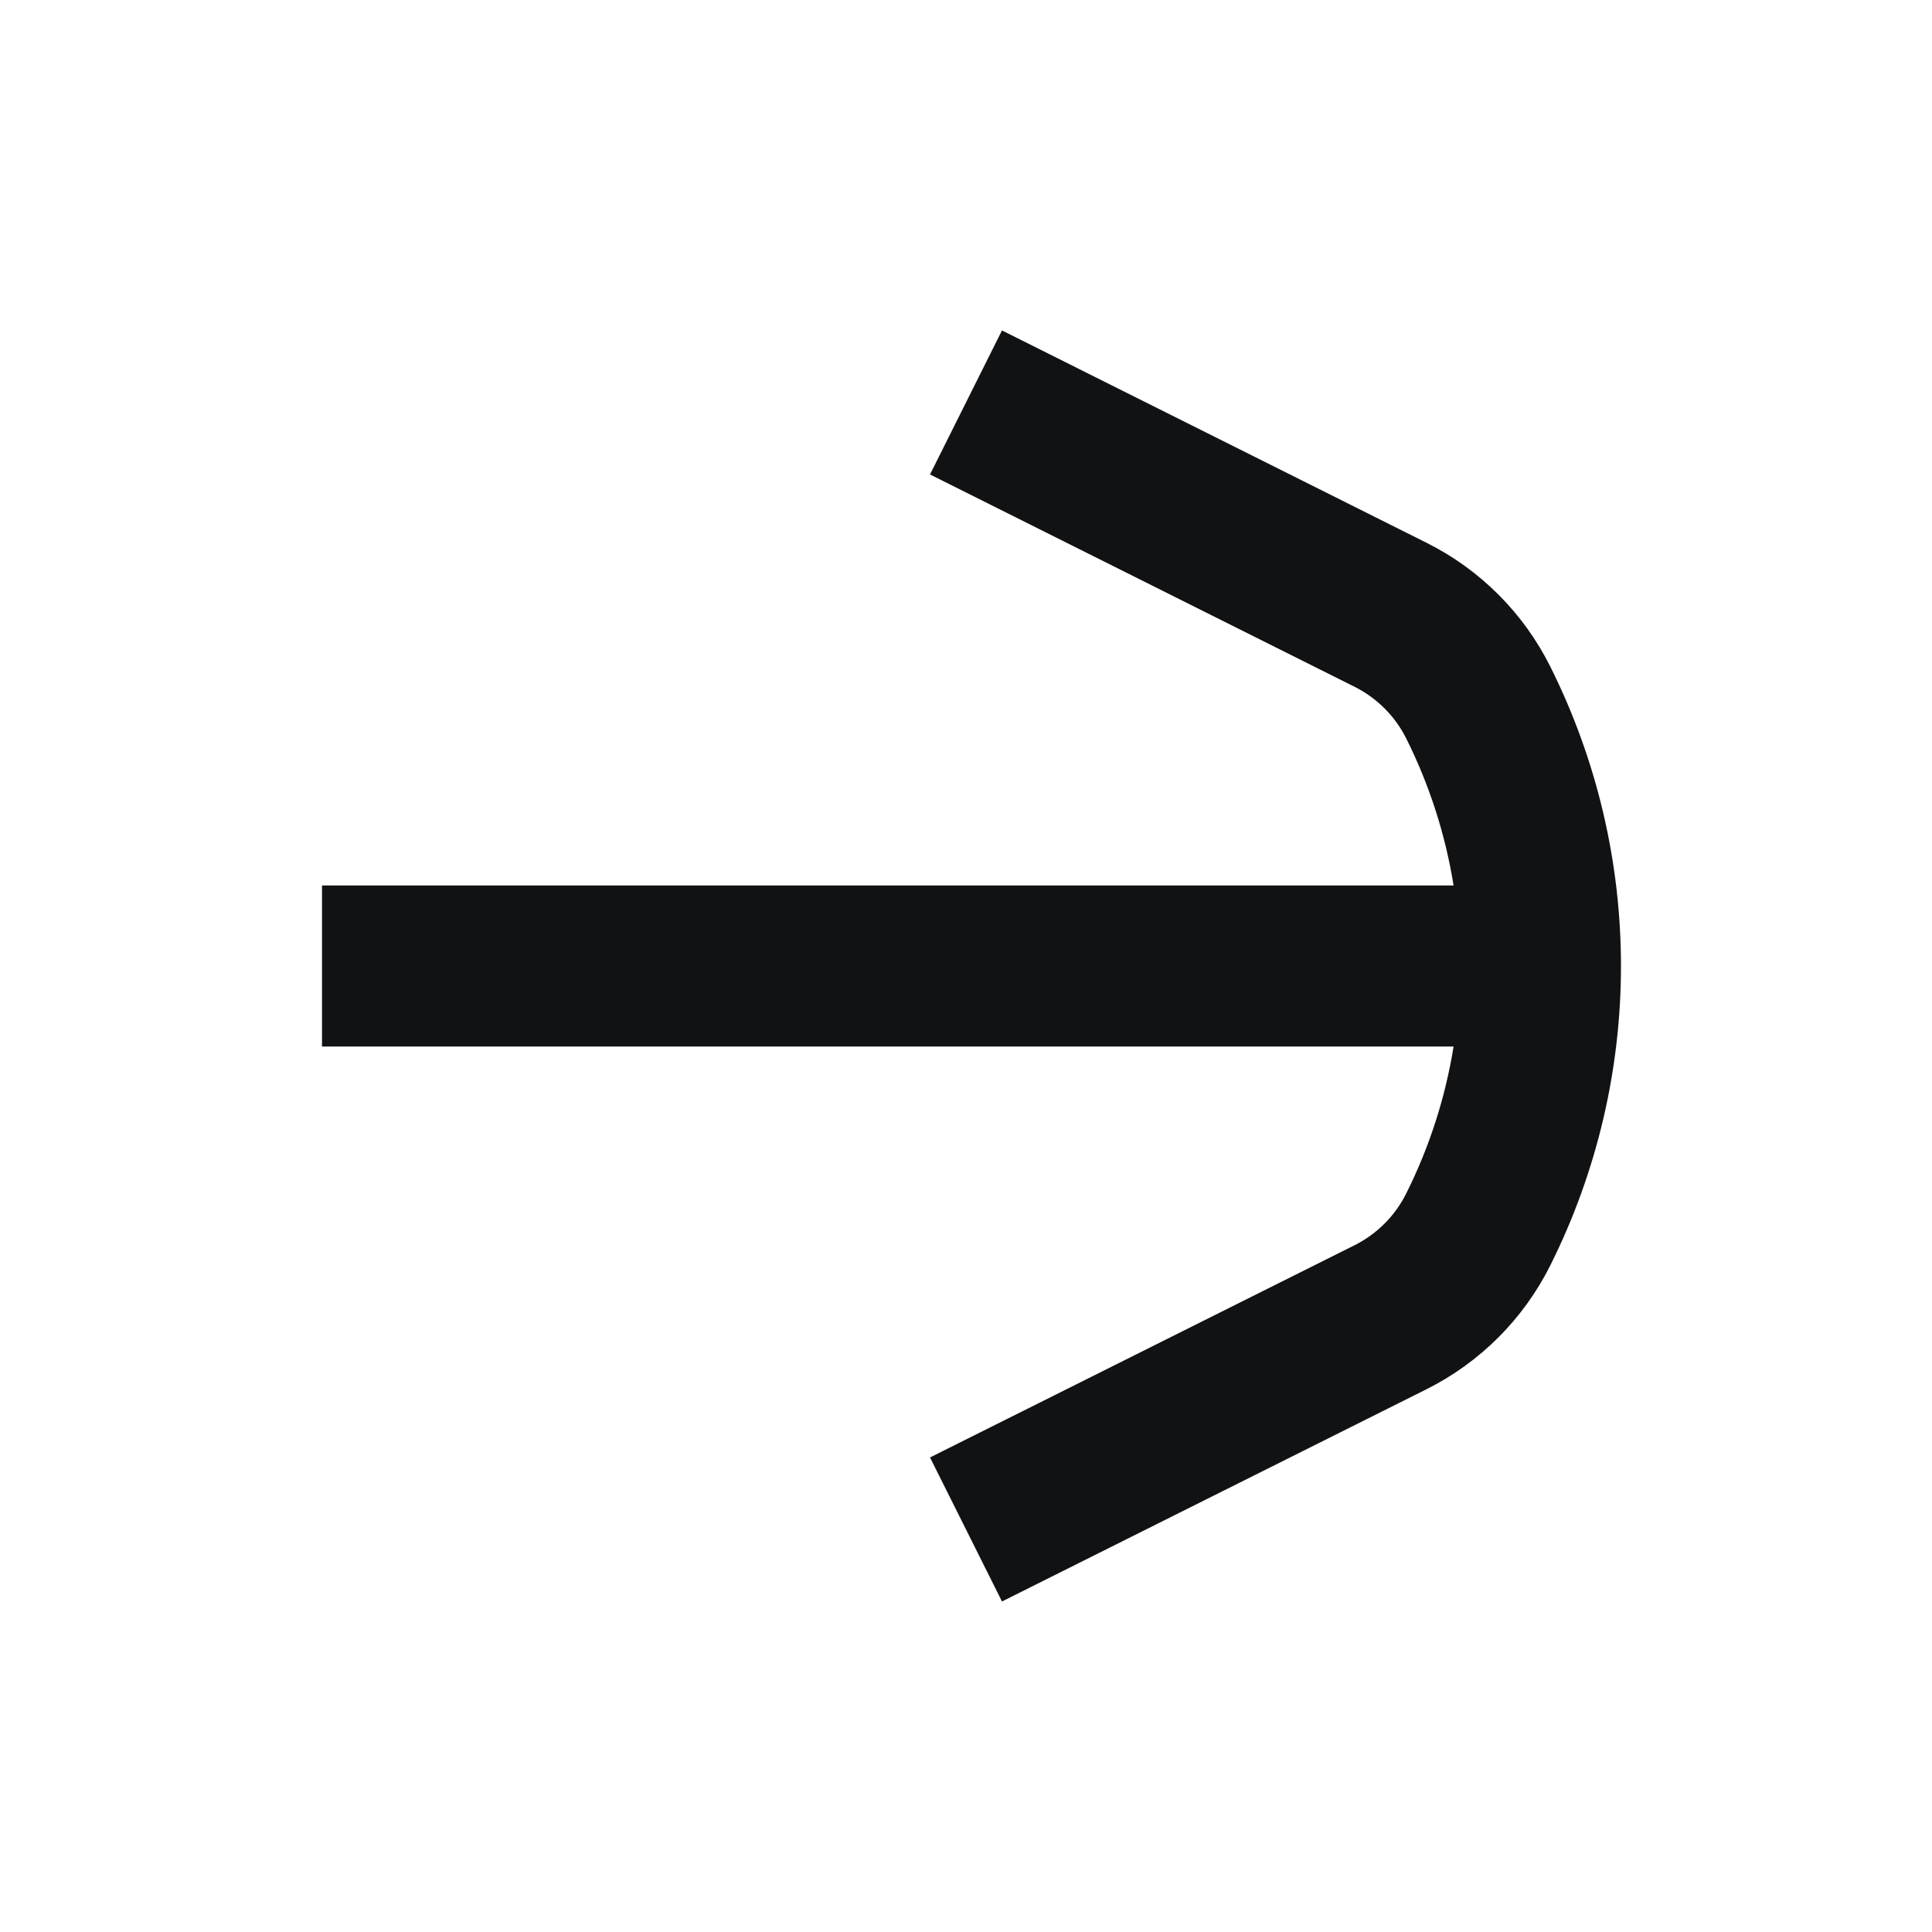 <svg width="24" height="24" viewBox="0 0 24 24" fill="none" xmlns="http://www.w3.org/2000/svg">
<path fill-rule="evenodd" clip-rule="evenodd" d="M12.447 4.105L17.72 6.742L17.285 7.612L17.72 6.742C18.386 7.075 18.925 7.614 19.258 8.28C20.429 10.622 20.429 13.378 19.258 15.72C18.925 16.385 18.386 16.925 17.72 17.258L12.447 19.894L11.553 18.105L16.826 15.469C17.104 15.33 17.33 15.104 17.469 14.825C17.76 14.243 17.956 13.627 18.057 13H4V11H18.057C17.956 10.372 17.76 9.757 17.469 9.174C17.33 8.896 17.104 8.67 16.826 8.531L17.273 7.636L16.826 8.531L11.553 5.894L12.447 4.105Z" fill="#111214"/>
</svg>
